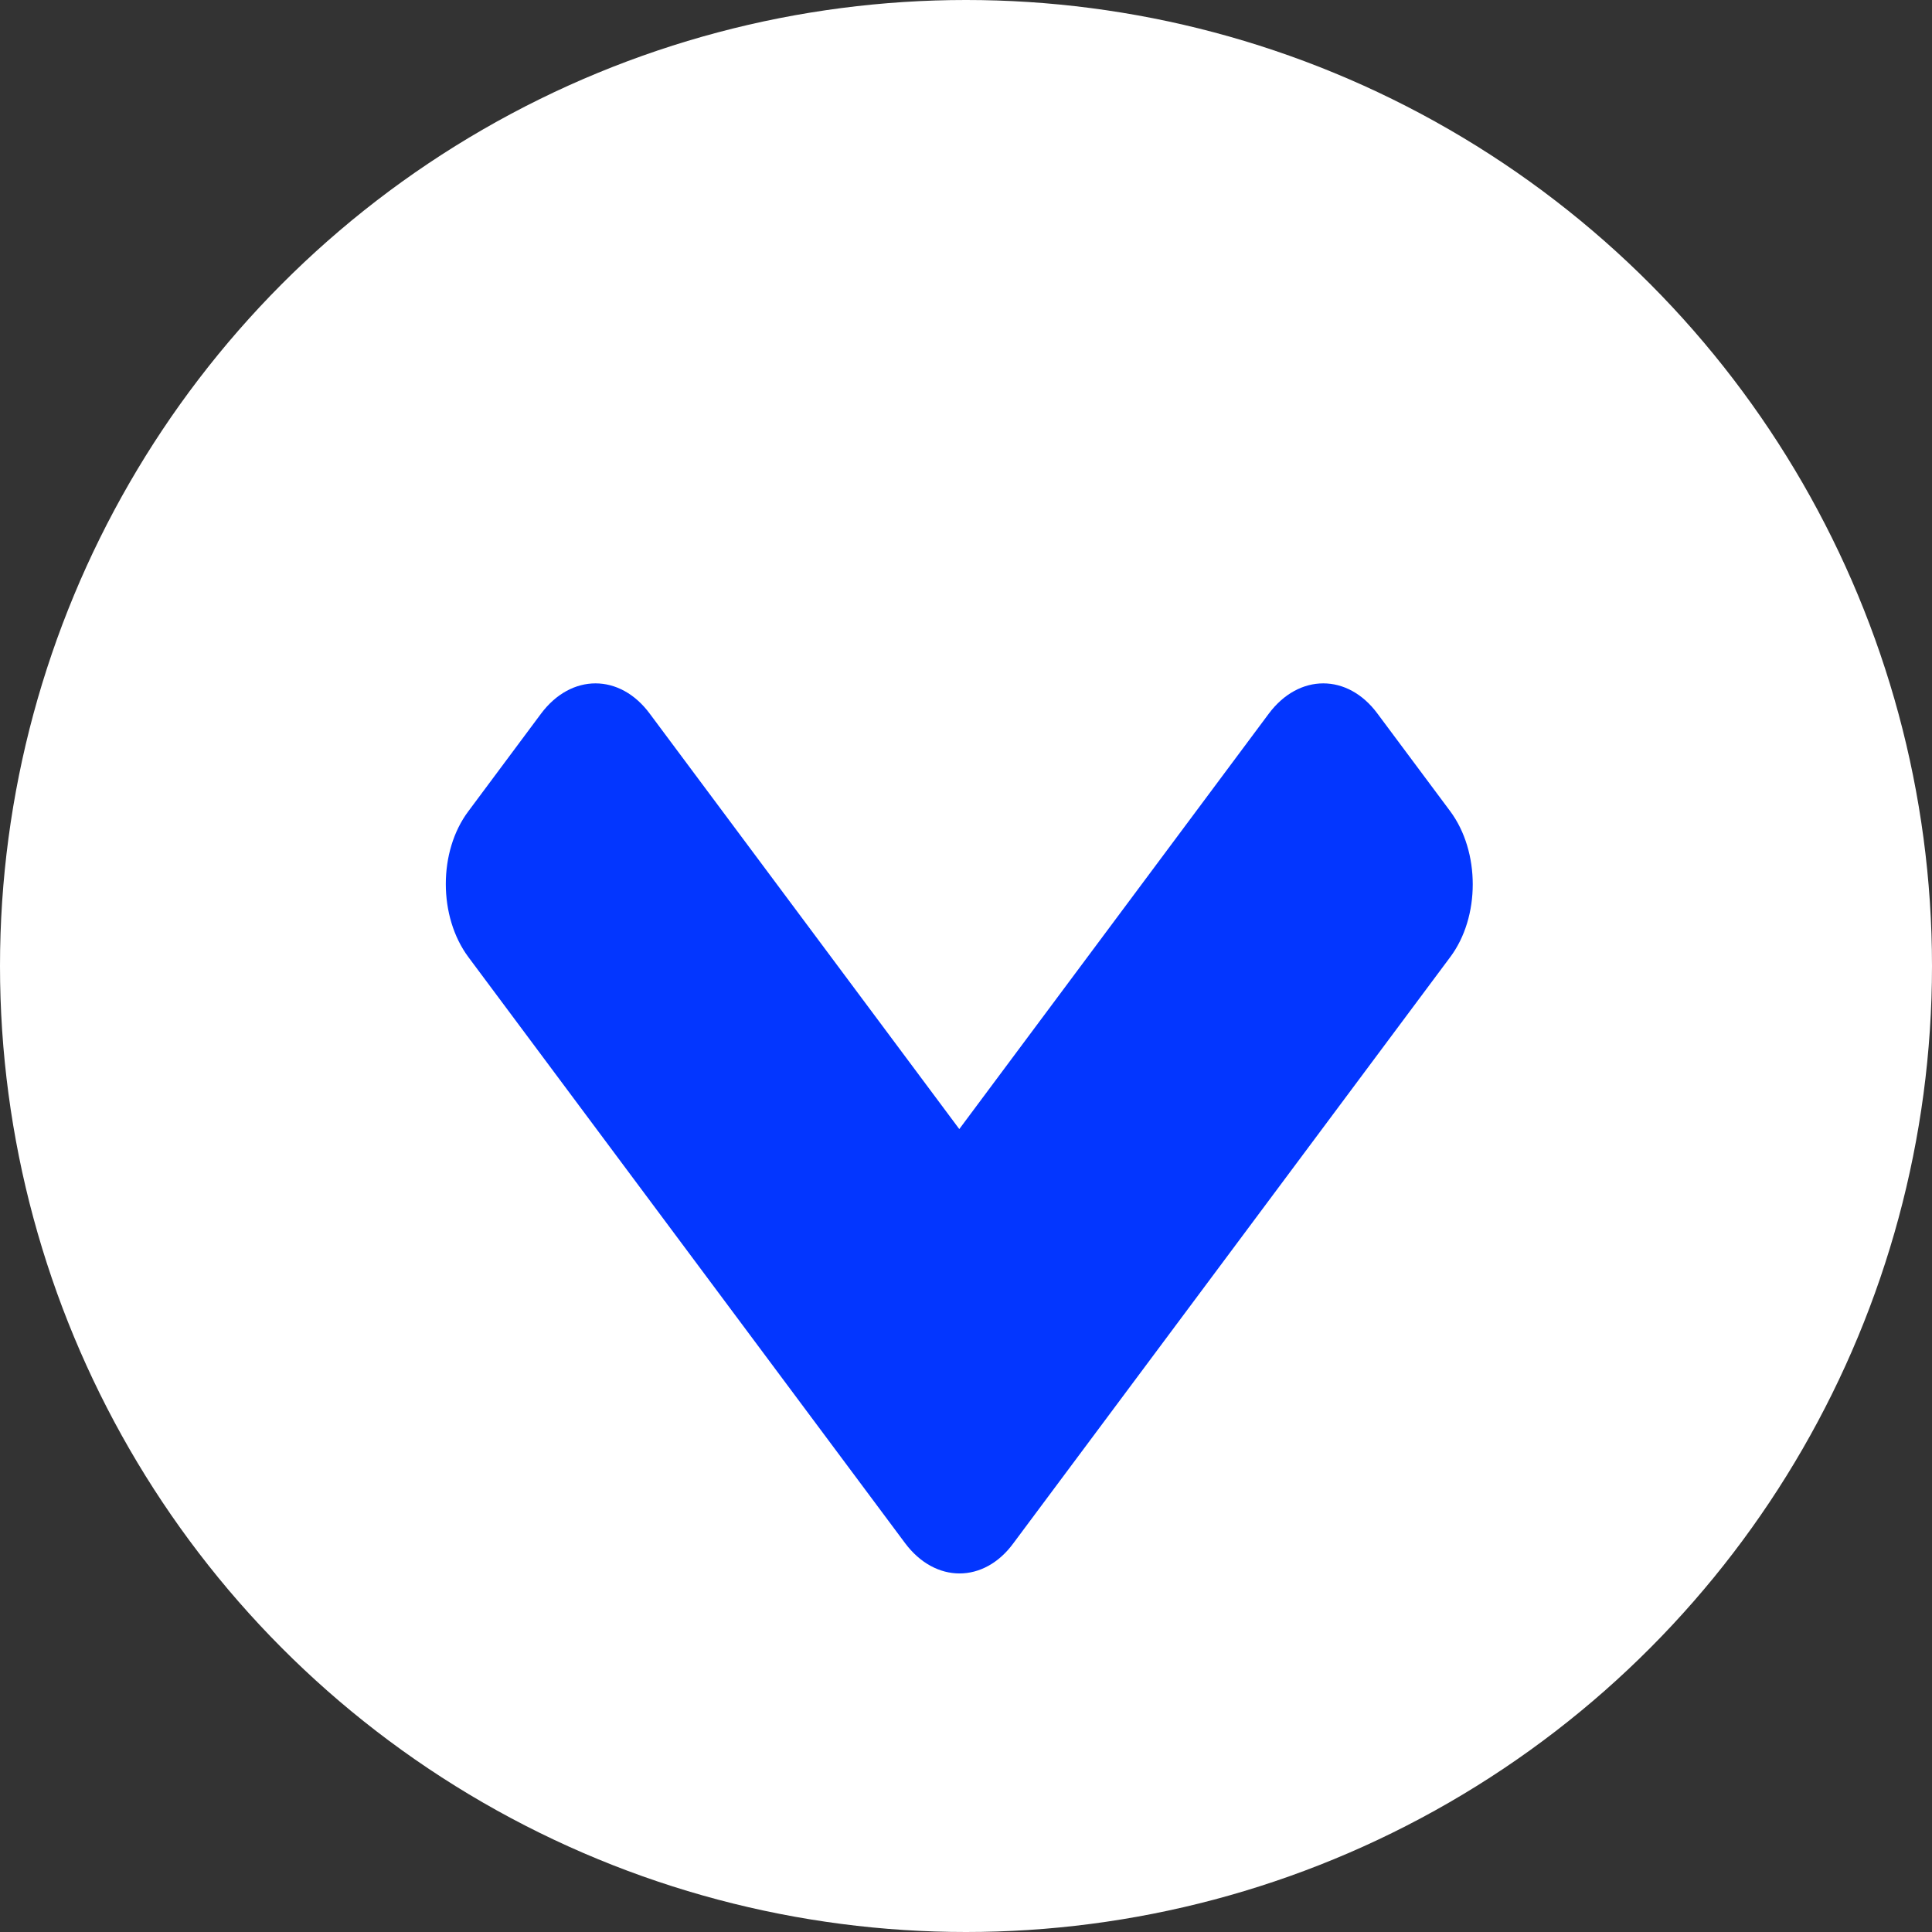 <svg width="32" height="32" viewBox="0 0 32 32" fill="none" xmlns="http://www.w3.org/2000/svg">
<rect x="0" y="0" width="32" height="32" fill="#333333" stroke="none"/>
<g id="Group 97">
<circle id="Ellipse 1" cx="16" cy="16" r="16" fill="white"/>
<path id="Vector" d="M14.99 25.558L7.759 15.854C7.259 15.183 7.259 14.098 7.759 13.435L8.96 11.822C9.46 11.151 10.268 11.151 10.763 11.822L15.889 18.701L21.014 11.822C21.514 11.151 22.323 11.151 22.817 11.822L24.019 13.435C24.518 14.105 24.518 15.19 24.019 15.854L16.787 25.558C16.298 26.229 15.49 26.229 14.99 25.558Z" fill="#0336FF"/>
</g>
</svg>
